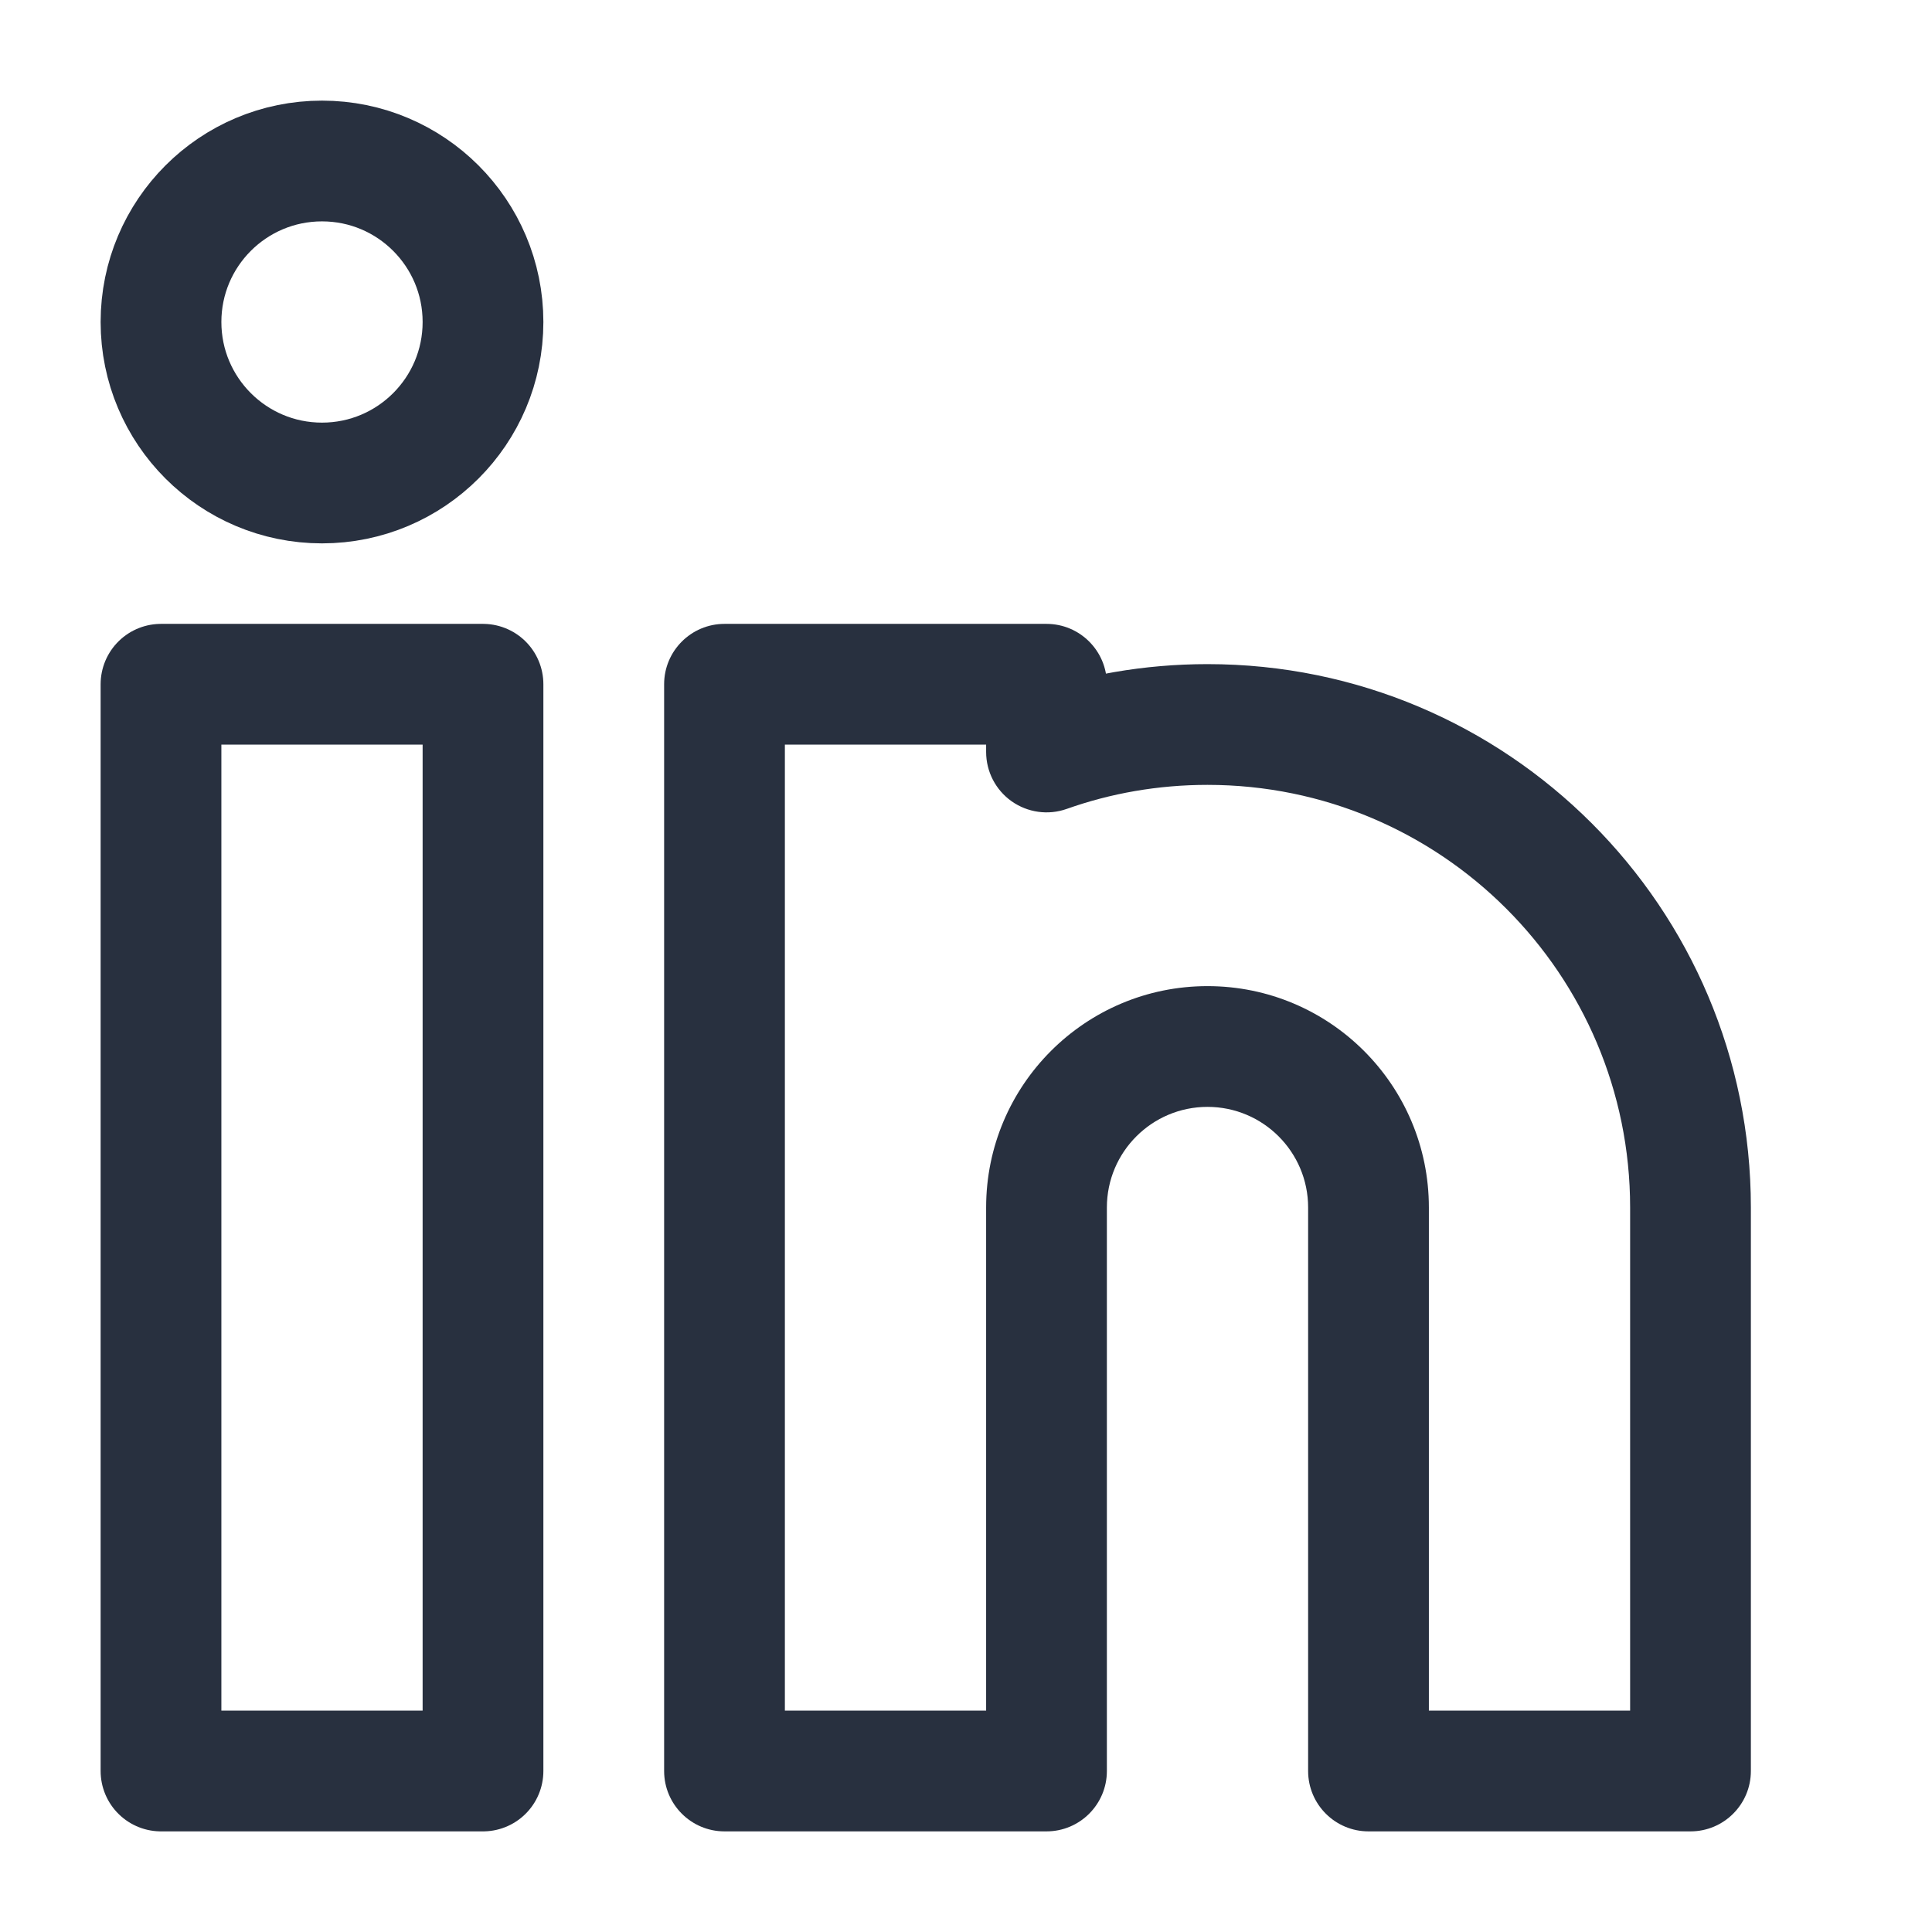<svg width="24" height="24" viewBox="0 0 24 24" fill="none" xmlns="http://www.w3.org/2000/svg">
<circle cx="4" cy="4" r="2" stroke="#28303F" stroke-width="1.5"/>
<path d="M2 8.5H6V22H2V8.5Z" stroke="#28303F" stroke-width="1.5" stroke-linejoin="round"/>
<path d="M9 8.5V7.75C8.586 7.75 8.25 8.086 8.25 8.5H9ZM13 8.5H13.75C13.75 8.086 13.414 7.75 13 7.75V8.5ZM13 22V22.75C13.414 22.75 13.75 22.414 13.75 22H13ZM9 22H8.25C8.25 22.414 8.586 22.75 9 22.75V22ZM21 22V22.75C21.414 22.75 21.75 22.414 21.75 22H21ZM17 22H16.25C16.25 22.414 16.586 22.75 17 22.75V22ZM13 9.341H12.25C12.25 9.585 12.368 9.813 12.567 9.954C12.766 10.094 13.02 10.13 13.25 10.049L13 9.341ZM9 9.25H13V7.75H9V9.25ZM13 21.25H9V22.75H13V21.25ZM9.75 22V8.5H8.25V22H9.75ZM9.75 22V15H8.25V22H9.75ZM20.25 15V22H21.75V15H20.25ZM21 21.25H17V22.75H21V21.25ZM12.25 15V22H13.75V15H12.25ZM16.25 15V22H17.75V15H16.25ZM15 13.75C15.69 13.75 16.25 14.31 16.25 15H17.75C17.75 13.481 16.519 12.25 15 12.25V13.75ZM15 12.25C13.481 12.25 12.25 13.481 12.25 15H13.75C13.75 14.31 14.31 13.75 15 13.75V12.25ZM21.75 15C21.75 11.272 18.728 8.25 15 8.25V9.75C17.899 9.75 20.25 12.101 20.25 15H21.75ZM13.25 10.049C13.796 9.855 14.385 9.75 15 9.75V8.25C14.212 8.25 13.455 8.385 12.75 8.634L13.25 10.049ZM12.25 8.5V9.341H13.75V8.5H12.25Z" fill="#28303F"/>
</svg>
